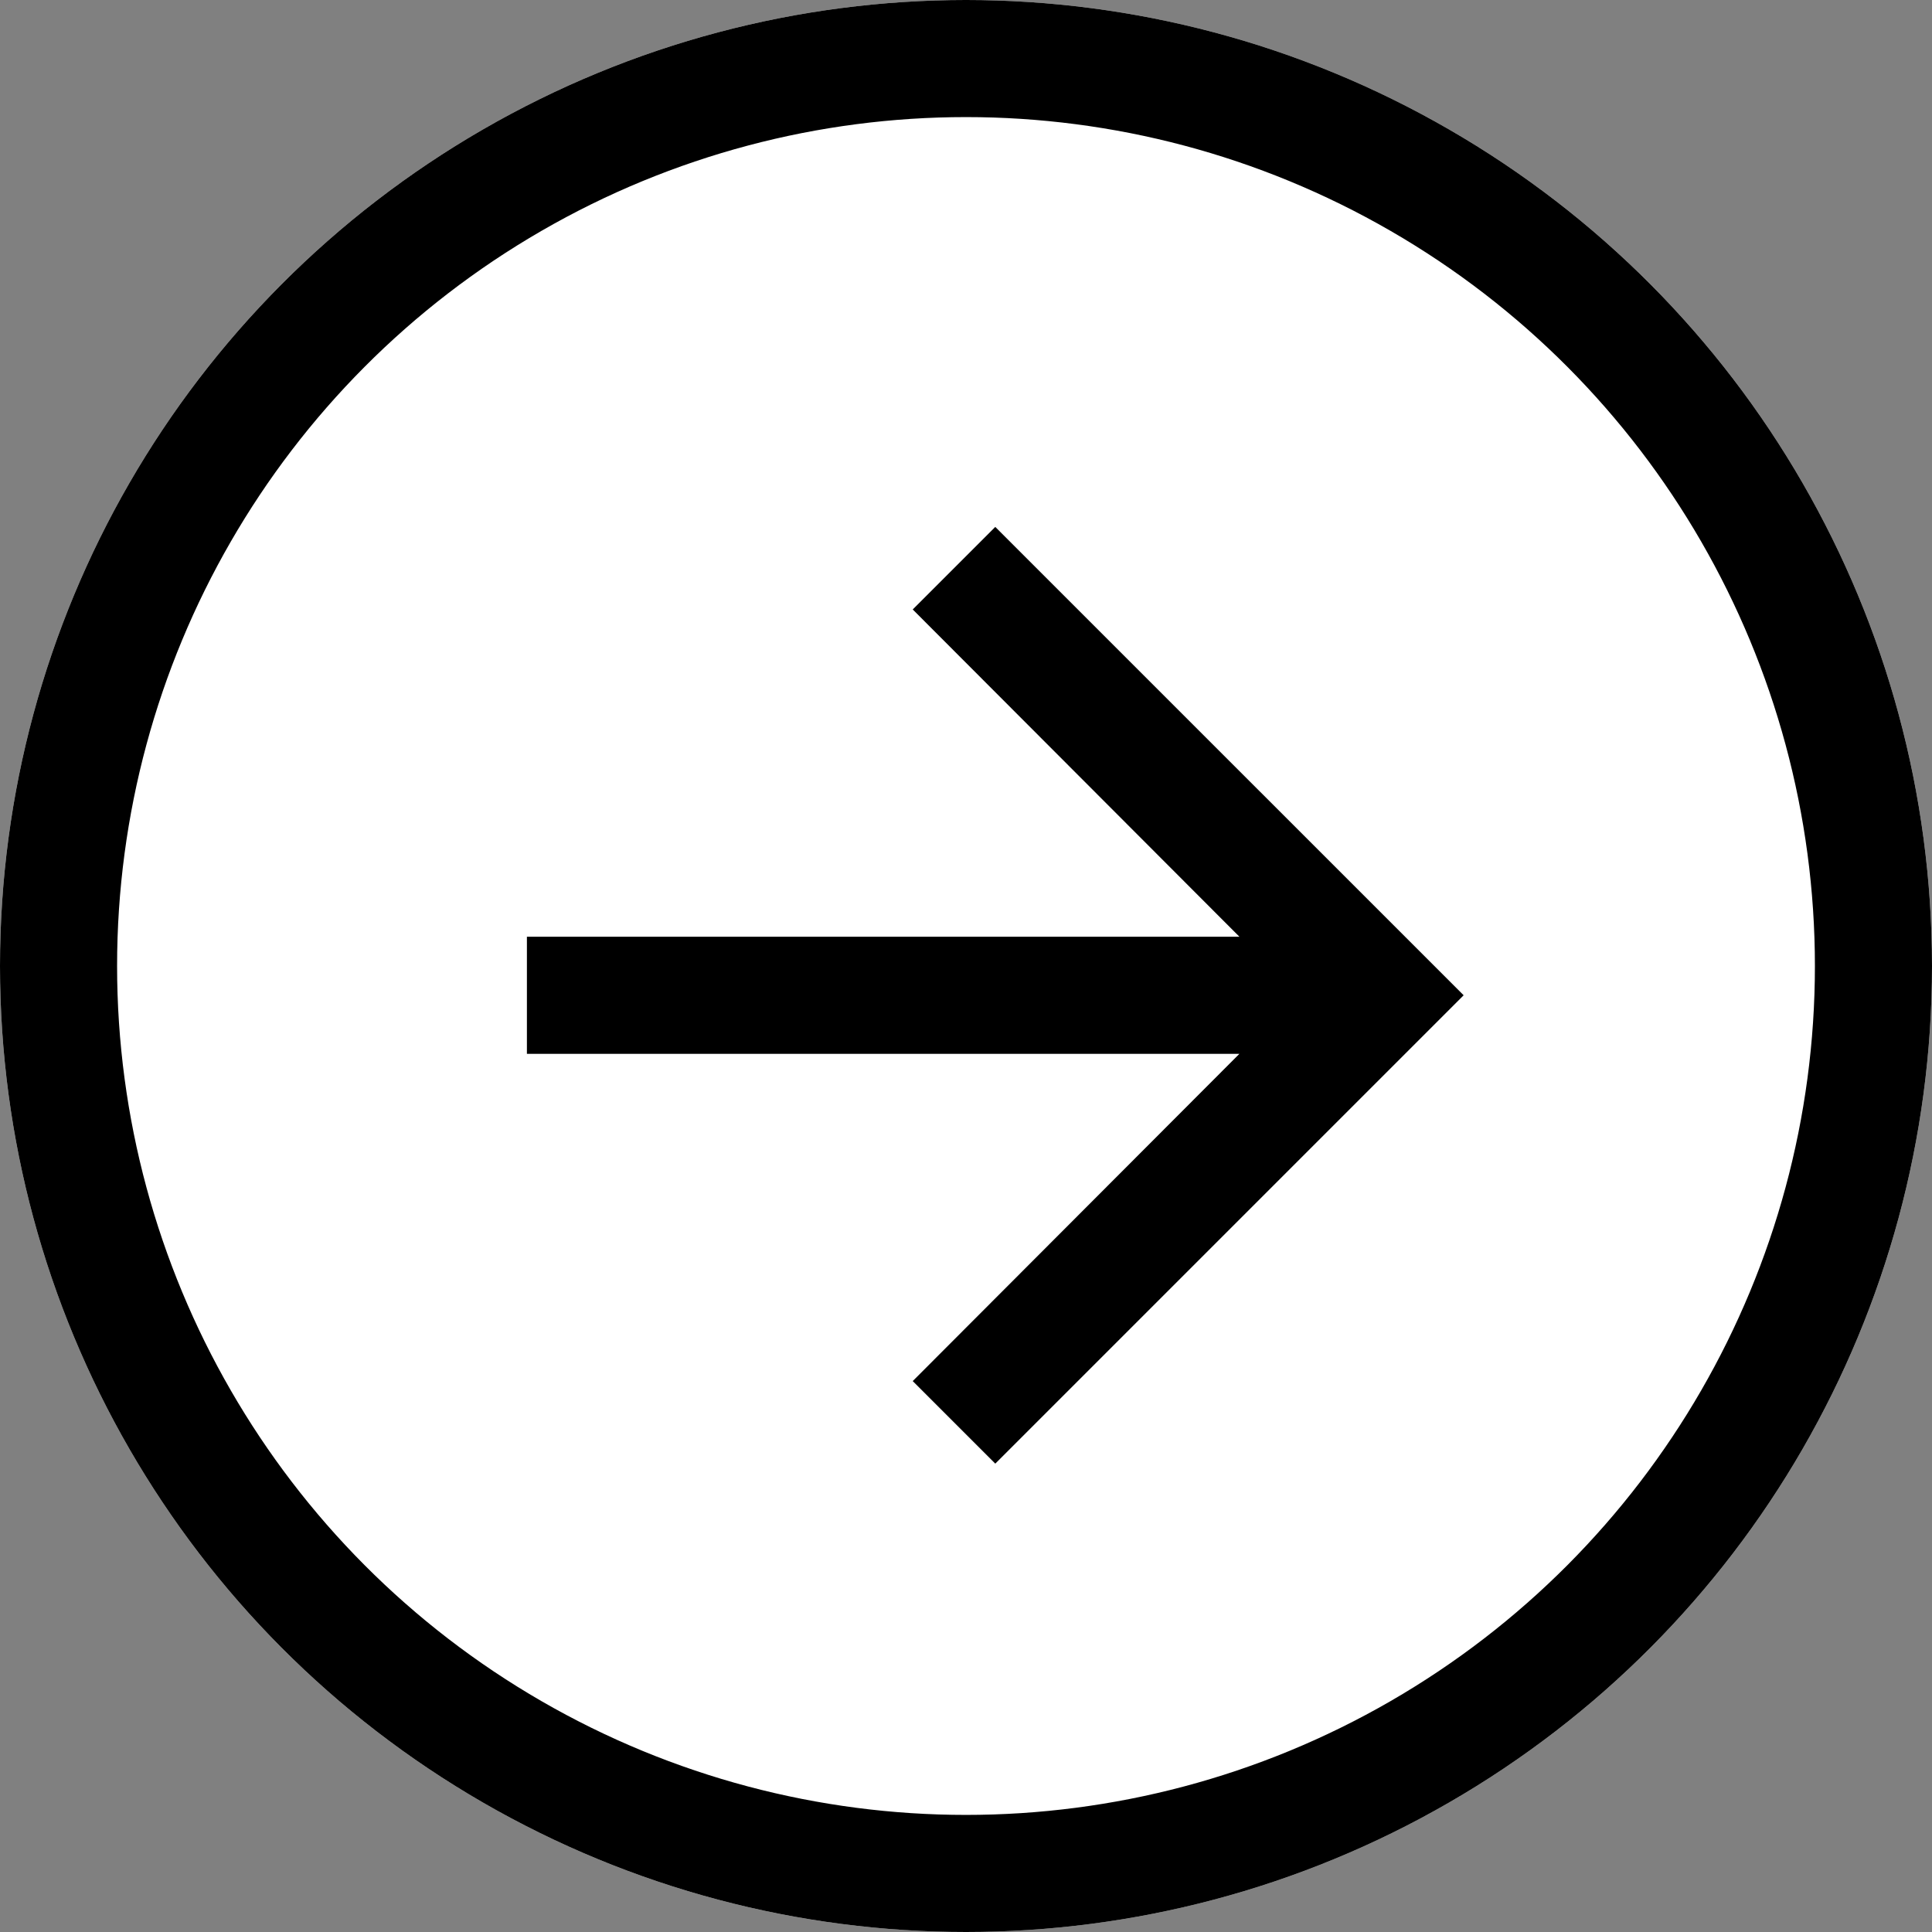 <svg xmlns="http://www.w3.org/2000/svg" width="33" height="33" viewBox="0 0 33 33">
  <rect x="0" y="0" width="33" height="33" fill="#808080" stroke="none"/>
  <g id="Button" transform="translate(-246 -210)">
    <g id="Ellipse_1" data-name="Ellipse 1" transform="translate(246 210)" fill="#fff" stroke="#000" stroke-width="2">
      <circle cx="16.5" cy="16.5" r="16.5" stroke="none"/>
      <circle cx="16.5" cy="16.5" r="15.5" fill="none"/>
    </g>
    <g id="_24px" data-name="24px" transform="translate(251 215)">
      <path id="Path_1" data-name="Path 1" d="M0,0H24V24H0Z" fill="none"/>
      <path id="Path_2" data-name="Path 2" d="M12,4,10.59,5.41,16.17,11H4v2H16.17l-5.58,5.59L12,20l8-8Z"/>
    </g>
  </g>
</svg>
